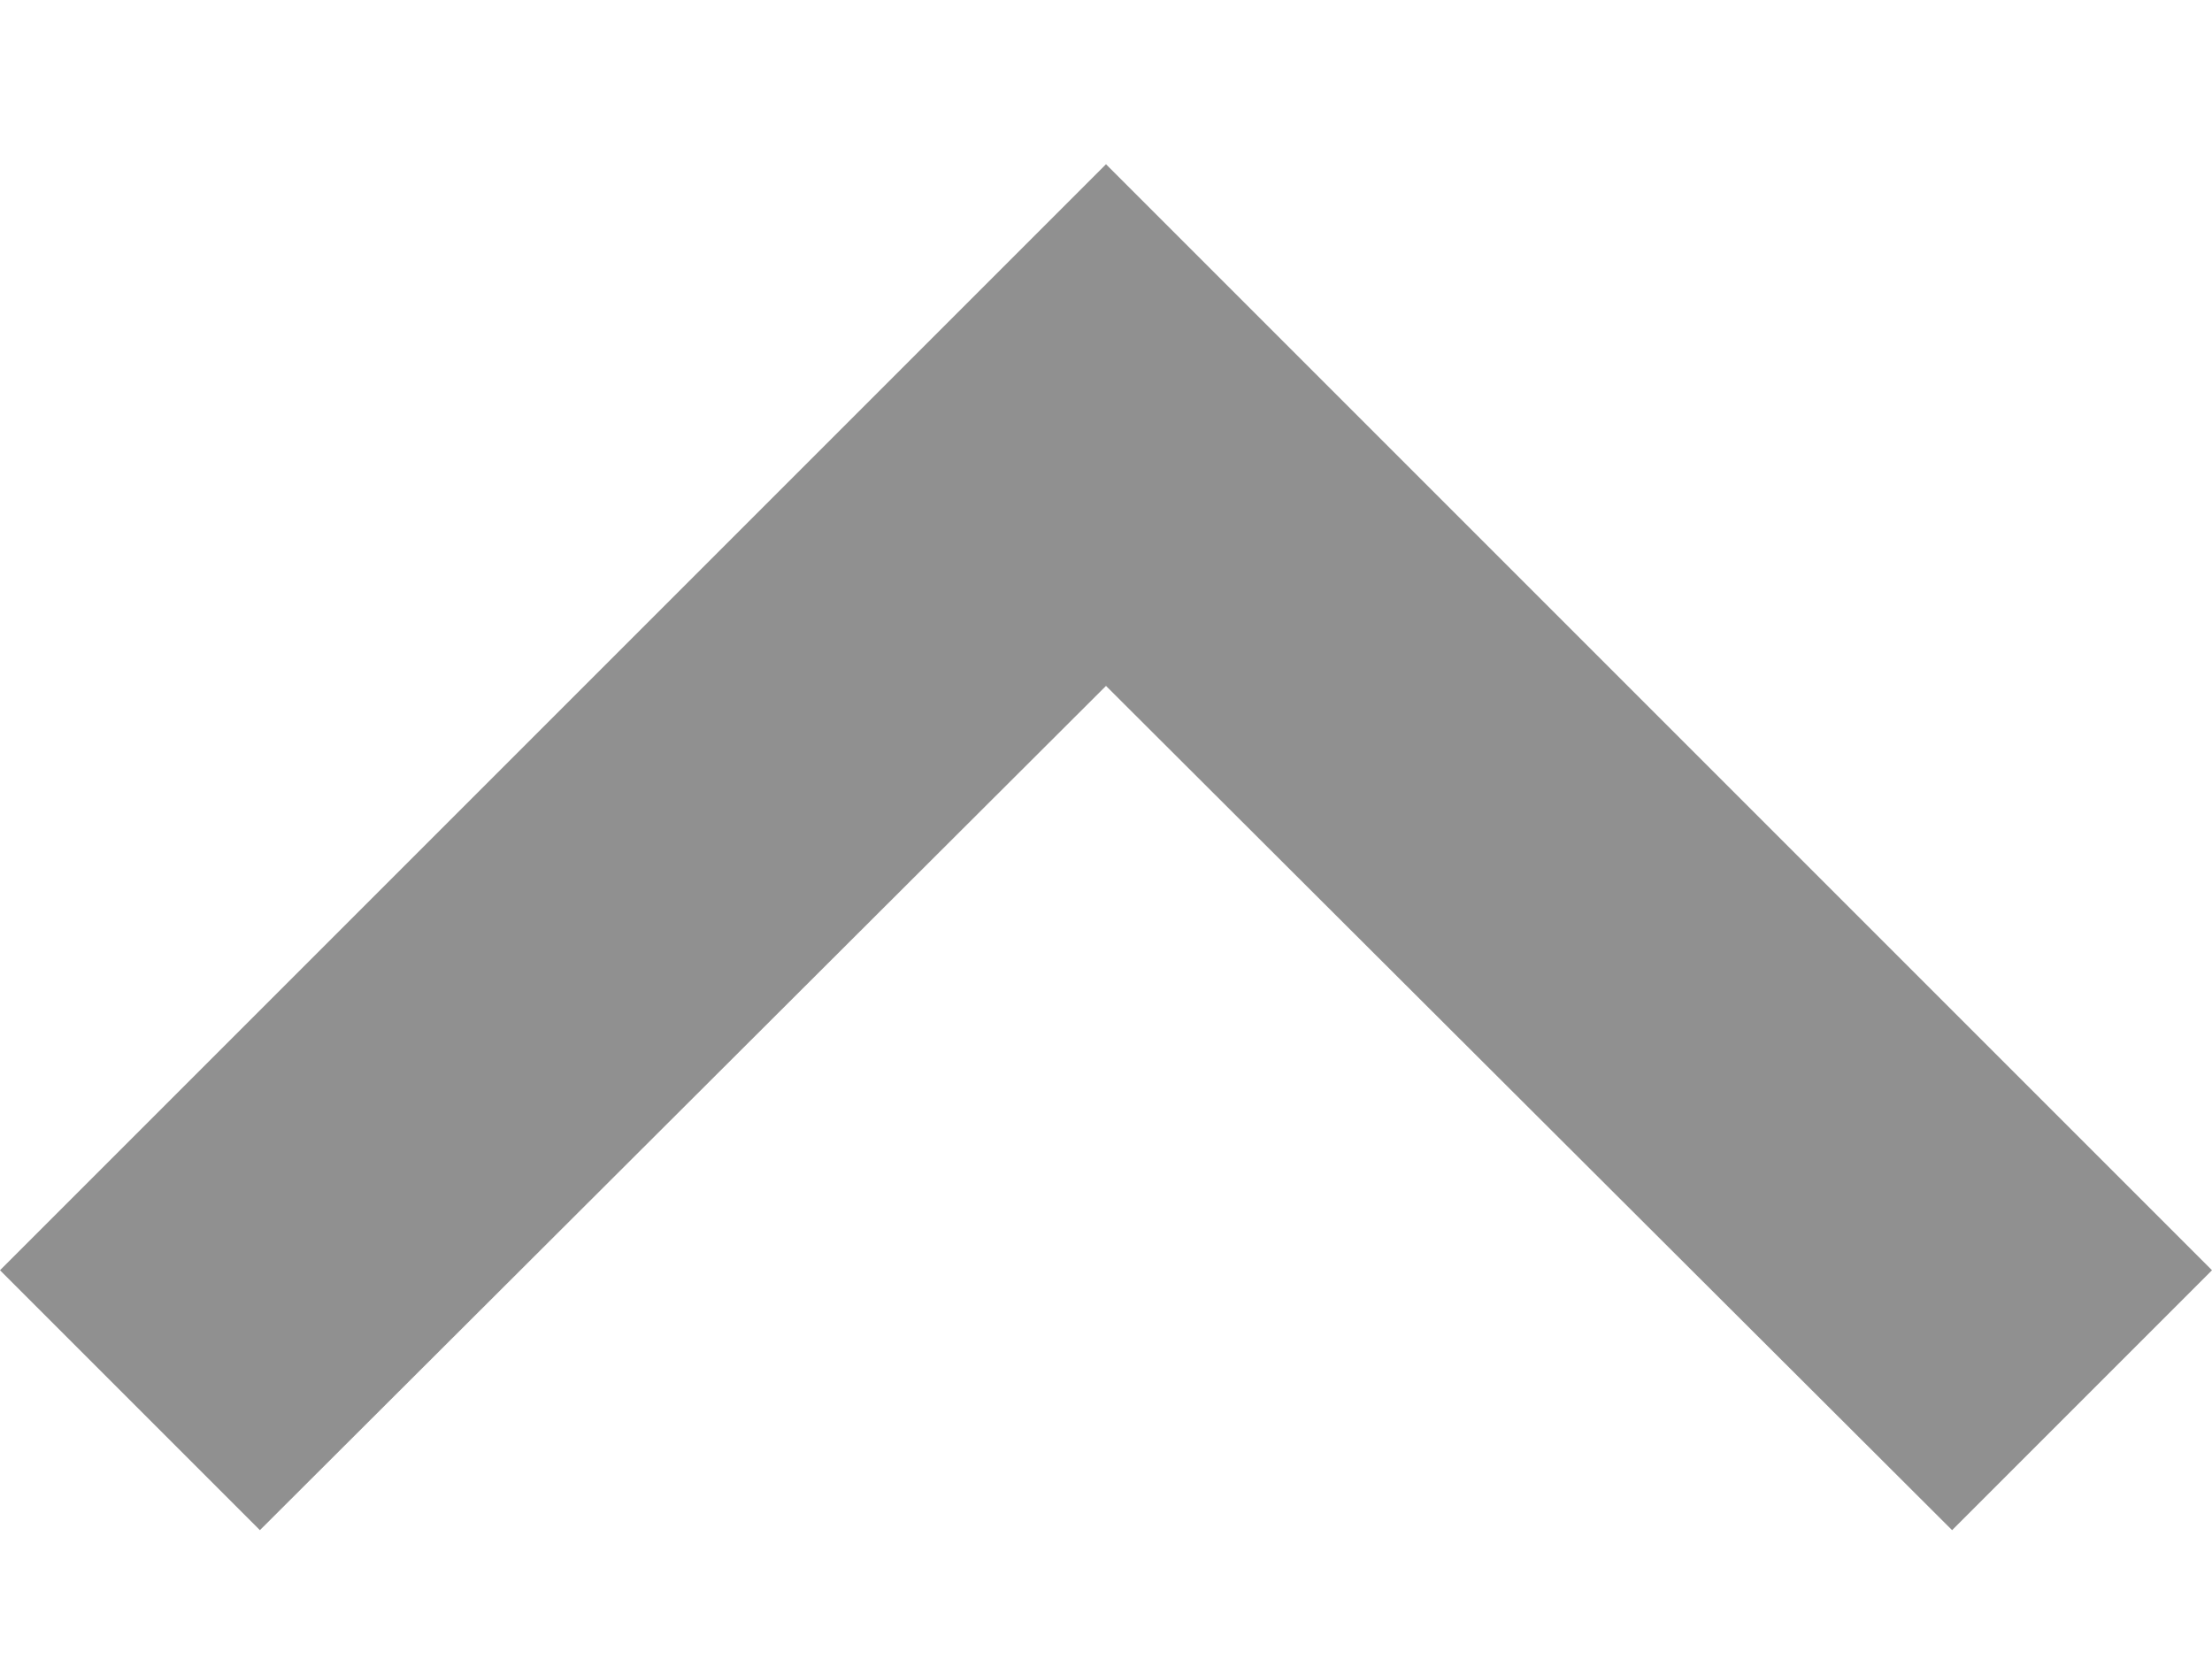 <svg data-v-8b91cdda="" width="12" height="9" viewBox="0 0 12 9" fill="none" xmlns="http://www.w3.org/2000/svg" class="ml-6 transform all-transition"><path data-v-8b91cdda="" d="M10.59 8.301L6 3.721L1.41 8.301L0 6.891L6 0.891L12 6.891L10.59 8.301Z" fill="#222222" fill-opacity="0.5"></path></svg>